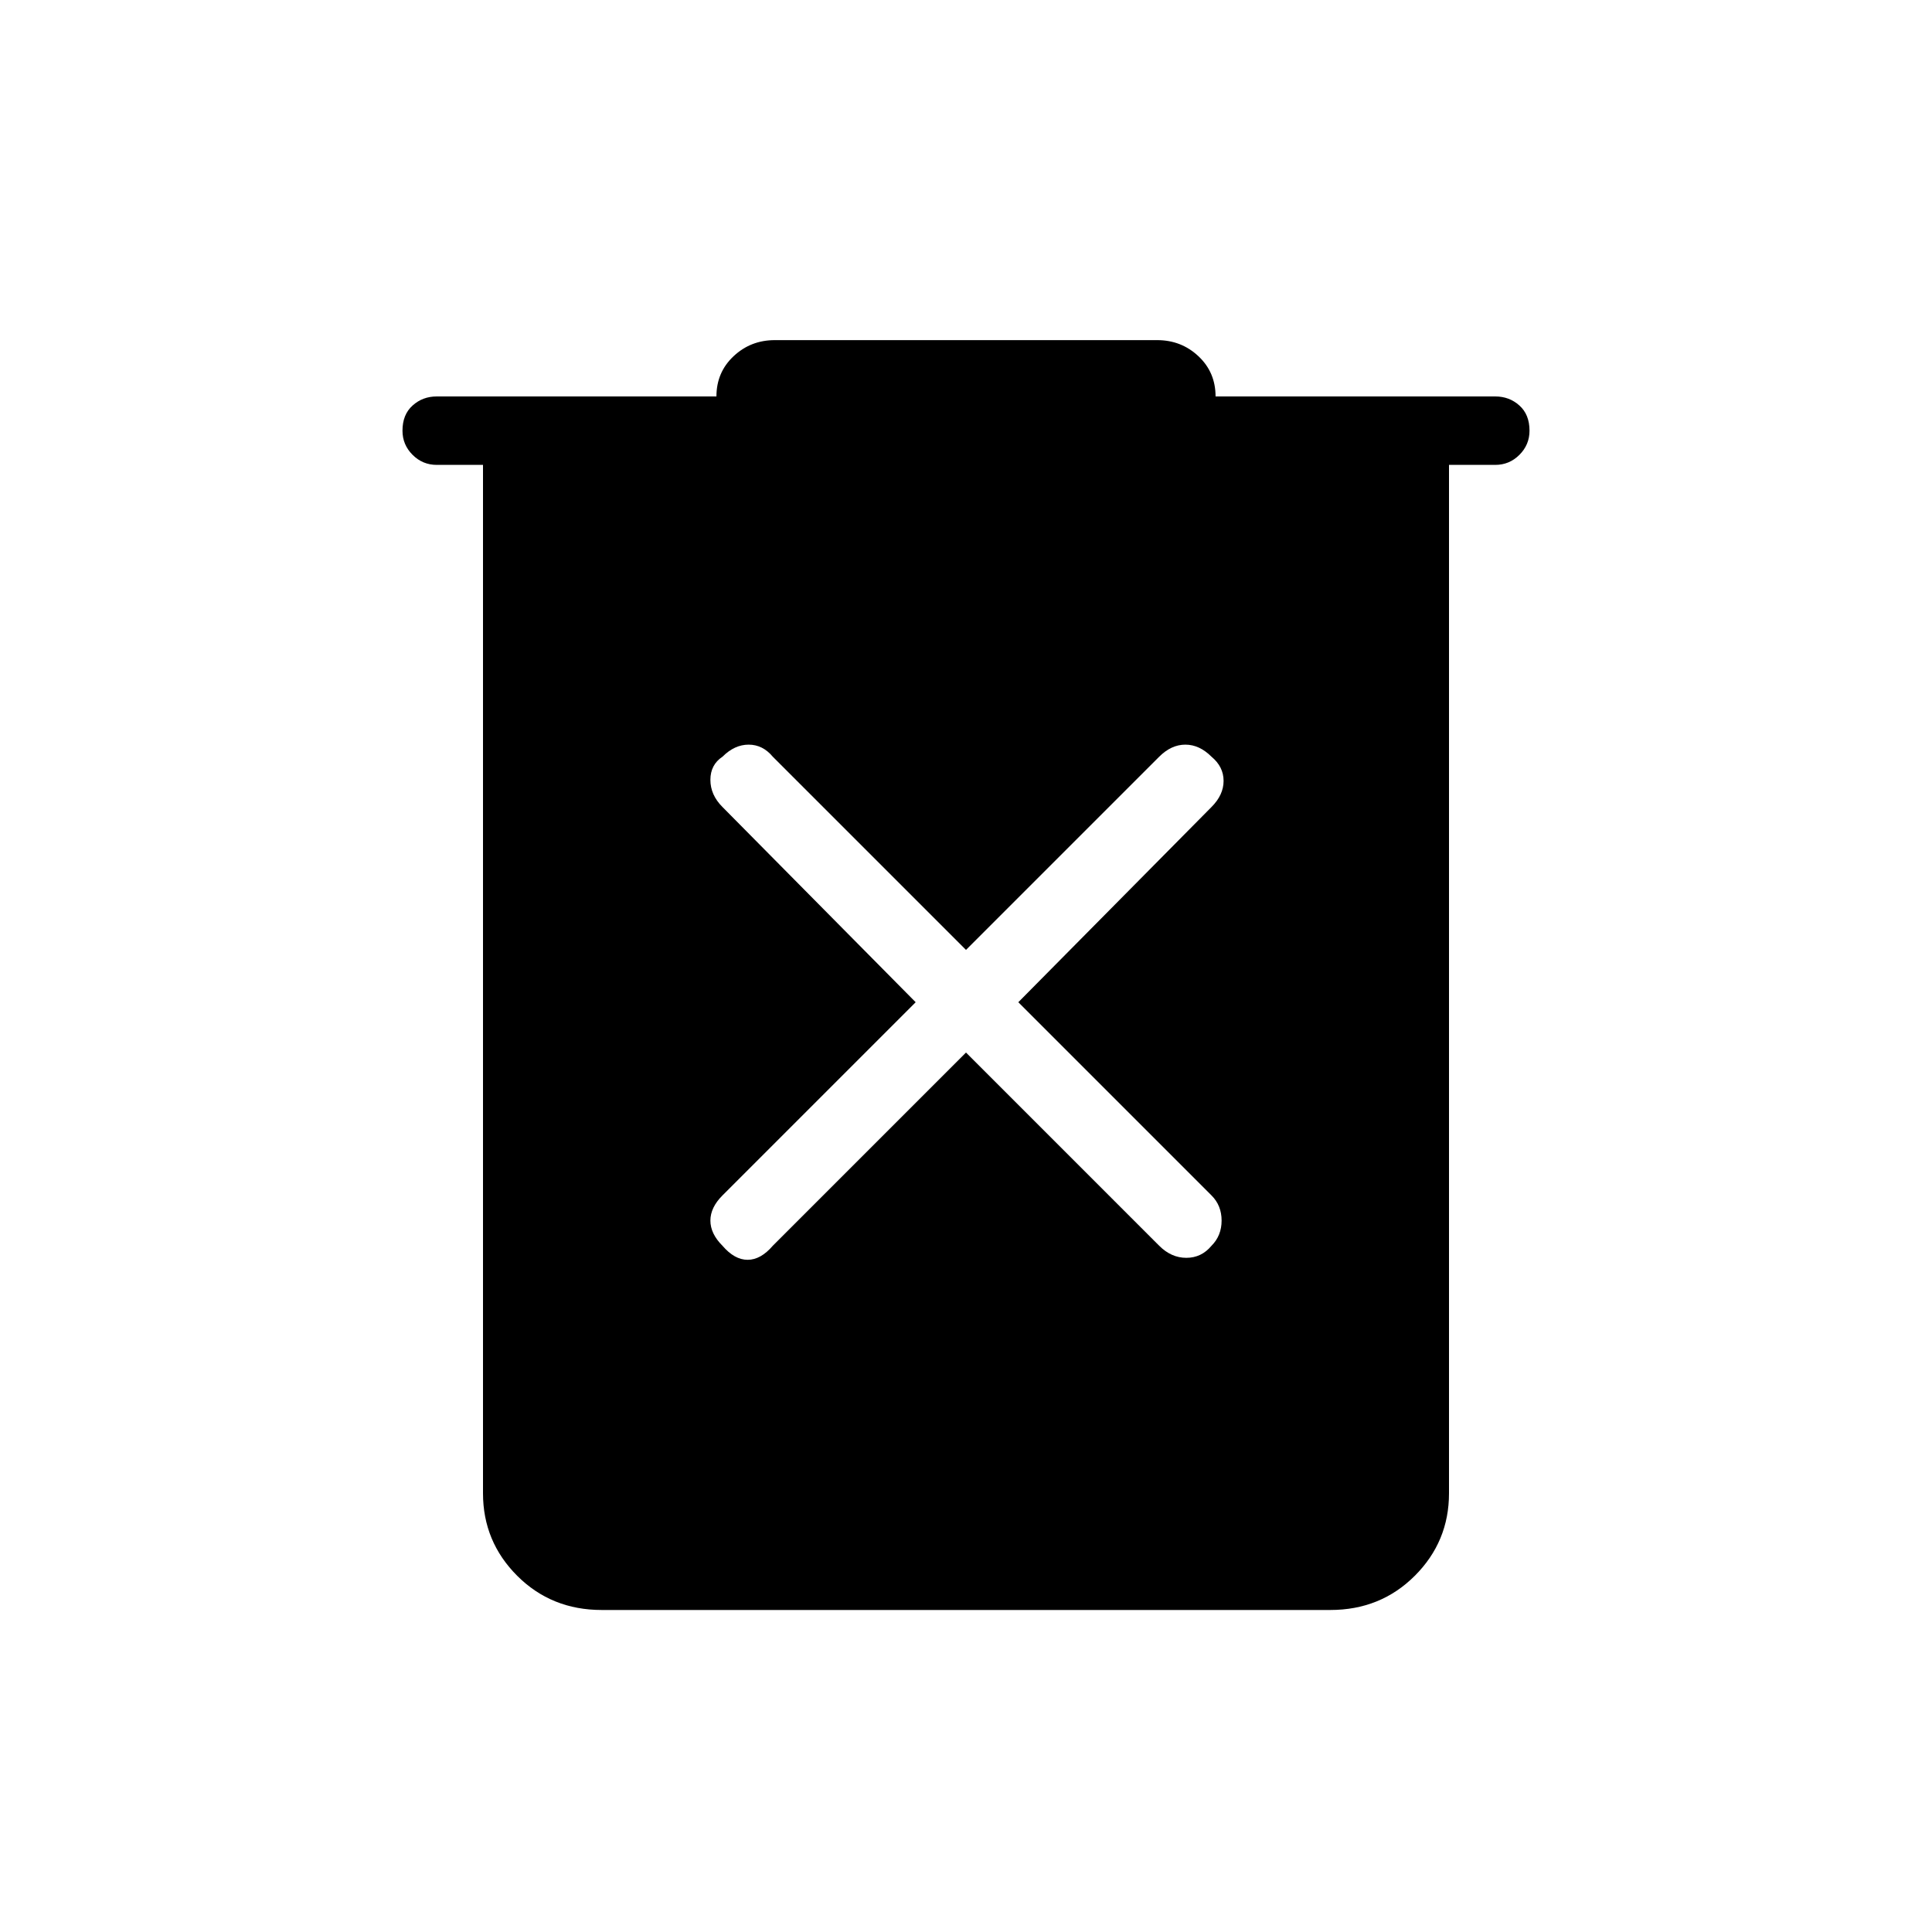 <svg xmlns="http://www.w3.org/2000/svg" height="40" width="40"><path d="M20 21.792 24 25.792Q24.25 26.042 24.562 26.042Q24.875 26.042 25.083 25.792Q25.292 25.583 25.292 25.271Q25.292 24.958 25.083 24.75L21.083 20.75L25.083 16.708Q25.333 16.458 25.333 16.167Q25.333 15.875 25.083 15.667Q24.833 15.417 24.542 15.417Q24.25 15.417 24 15.667L20 19.667L16 15.667Q15.792 15.417 15.5 15.417Q15.208 15.417 14.958 15.667Q14.708 15.833 14.708 16.146Q14.708 16.458 14.958 16.708L18.958 20.75L14.958 24.75Q14.708 25 14.708 25.271Q14.708 25.542 14.958 25.792Q15.208 26.083 15.479 26.083Q15.75 26.083 16 25.792ZM12.458 33.333Q11.417 33.333 10.708 32.625Q10 31.917 10 30.917V9.625H9.042Q8.75 9.625 8.542 9.417Q8.333 9.208 8.333 8.917Q8.333 8.583 8.542 8.396Q8.75 8.208 9.042 8.208H14.833Q14.833 7.708 15.188 7.375Q15.542 7.042 16.042 7.042H23.958Q24.458 7.042 24.812 7.375Q25.167 7.708 25.167 8.208H30.958Q31.25 8.208 31.458 8.396Q31.667 8.583 31.667 8.917Q31.667 9.208 31.458 9.417Q31.25 9.625 30.958 9.625H30V30.917Q30 31.917 29.292 32.625Q28.583 33.333 27.542 33.333Z"/></svg>